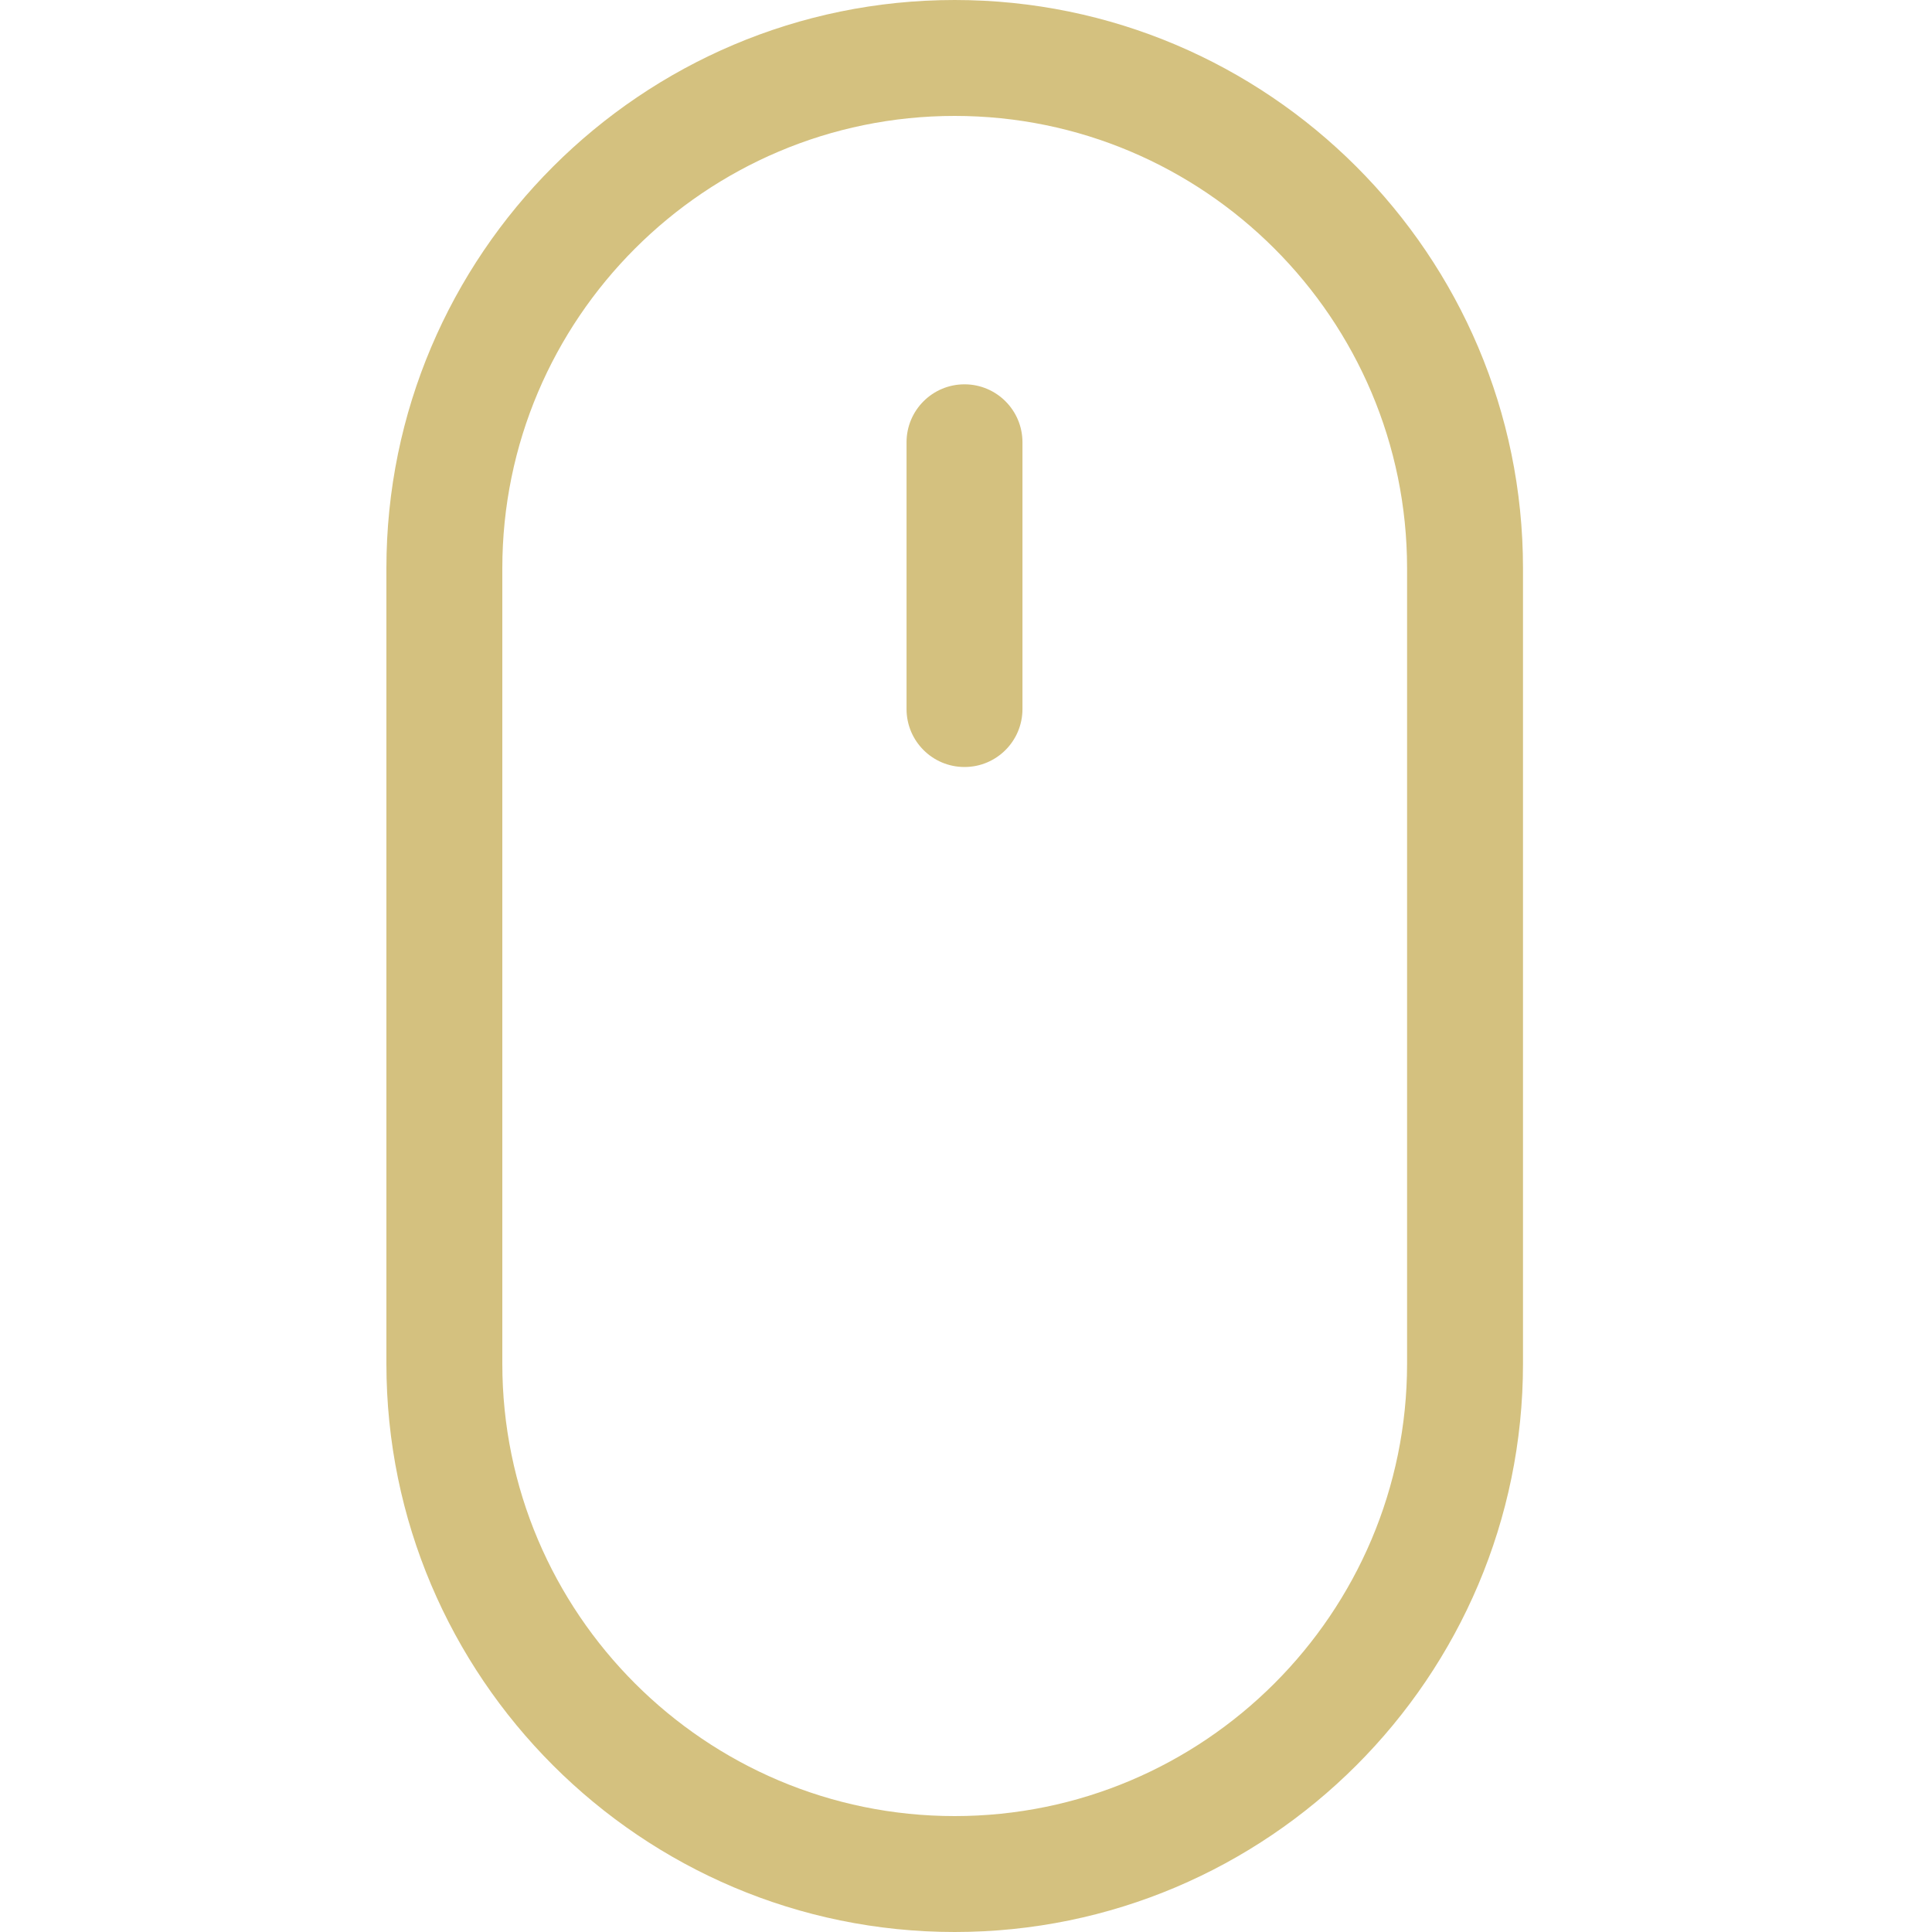 <svg width="40" height="40" viewBox="0 0 40 40" fill="none" xmlns="http://www.w3.org/2000/svg">
<path d="M19.766 0C13.278 0 8 5.278 8 11.766V28.234C8 34.722 13.278 40 19.766 40C26.253 40 31.532 34.722 31.532 28.234V11.766C31.532 5.278 26.253 0 19.766 0ZM29.132 28.234C29.132 33.398 24.93 37.6 19.766 37.6C14.602 37.6 10.4 33.398 10.4 28.234V11.766C10.4 6.602 14.602 2.4 19.766 2.4C24.93 2.4 29.132 6.602 29.132 11.766V28.234Z" fill="#D4C17F"/>
<path d="M19.969 7.957C19.306 7.957 18.769 8.494 18.769 9.157V14.68C18.769 15.343 19.306 15.88 19.969 15.88C20.632 15.88 21.169 15.343 21.169 14.68V9.157C21.169 8.494 20.632 7.957 19.969 7.957Z" fill="#D4C17F"/>
</svg>
